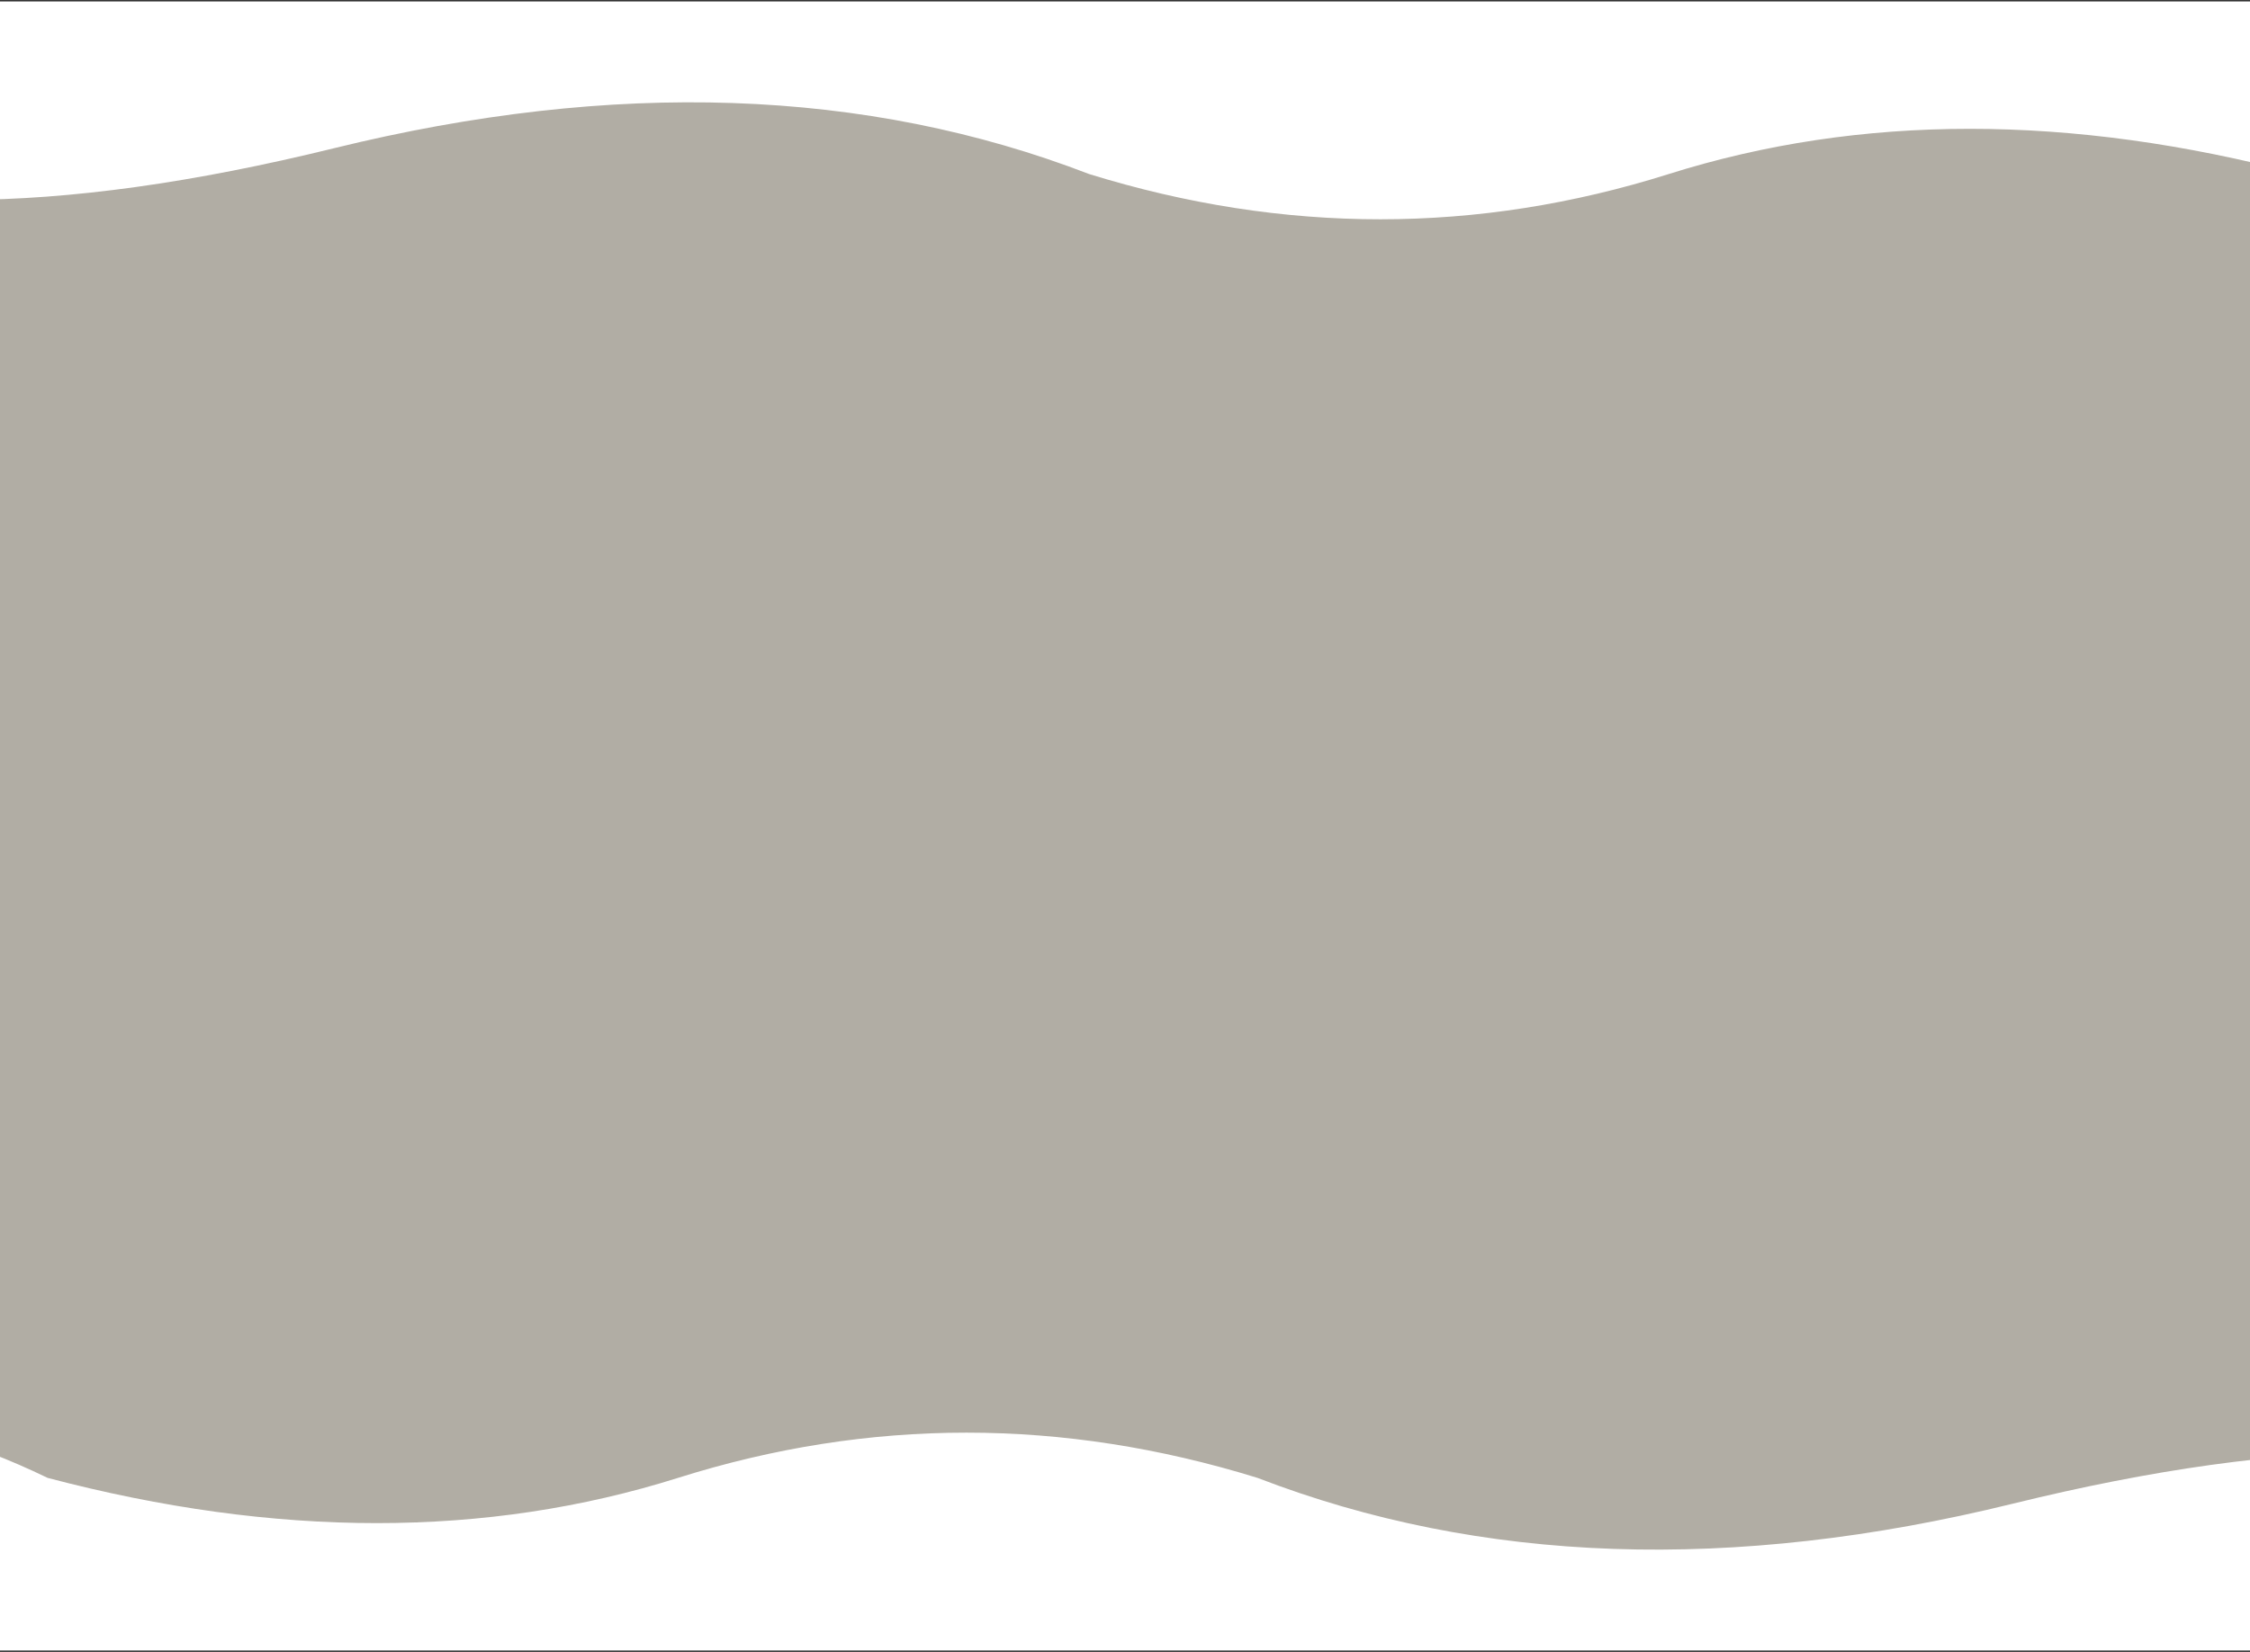 <?xml version="1.0" encoding="UTF-8"?>
<svg width="768px" height="564px" viewBox="0 0 768 564" version="1.1" xmlns="http://www.w3.org/2000/svg" xmlns:xlink="http://www.w3.org/1999/xlink">
    <rect x="0" y="0" width="768" height="564" fill="#333333" stroke="none"/>
    <!-- Generator: Sketch 63.1 (92452) - https://sketch.com -->
    <title>Group 12 Copy</title>
    <desc>Created with Sketch.</desc>
    <g id="ab-design" stroke="none" stroke-width="1" fill="none" fill-rule="evenodd">
        <g id="ab-home-copy" transform="translate(0, -3665)">
            <g id="Group-12-Copy" style="mix-blend-mode: multiply;" transform="translate(-154, 3665)">
                <rect id="Rectangle" fill="#F3EDDF" opacity="0.653" x="0" y="11.5" width="1055" height="543"></rect>
                <path d="M48.248,50.609 C99.113,74.125 172.362,74.125 267.995,50.609 C363.628,27.094 449.552,30.033 525.768,59.427 C592.313,80.019 658.249,80.019 723.576,59.427 C788.903,38.836 860.627,38.836 938.747,59.427 C991.305,84.858 1032.566,84.858 1062.528,59.427 C1092.491,33.997 1092.491,14.355 1062.528,0.5 L17,0.5 L48.248,50.609 Z" id="Path-2" fill="#FFFFFF"></path>
                <path d="M55.248,535.609 C106.113,559.125 179.362,559.125 274.995,535.609 C370.628,512.094 456.552,515.033 532.768,544.427 C599.313,565.019 665.249,565.019 730.576,544.427 C795.903,523.836 867.627,523.836 945.747,544.427 C998.305,569.858 1039.566,569.858 1069.528,544.427 C1099.491,518.997 1099.491,499.355 1069.528,485.5 L24,485.5 L55.248,535.609 Z" id="Path-2-Copy" fill="#FFFFFF" transform="translate(558, 524.5) rotate(-180) translate(-558, -524.5) "></path>
            </g>
        </g>
    </g>
</svg>
